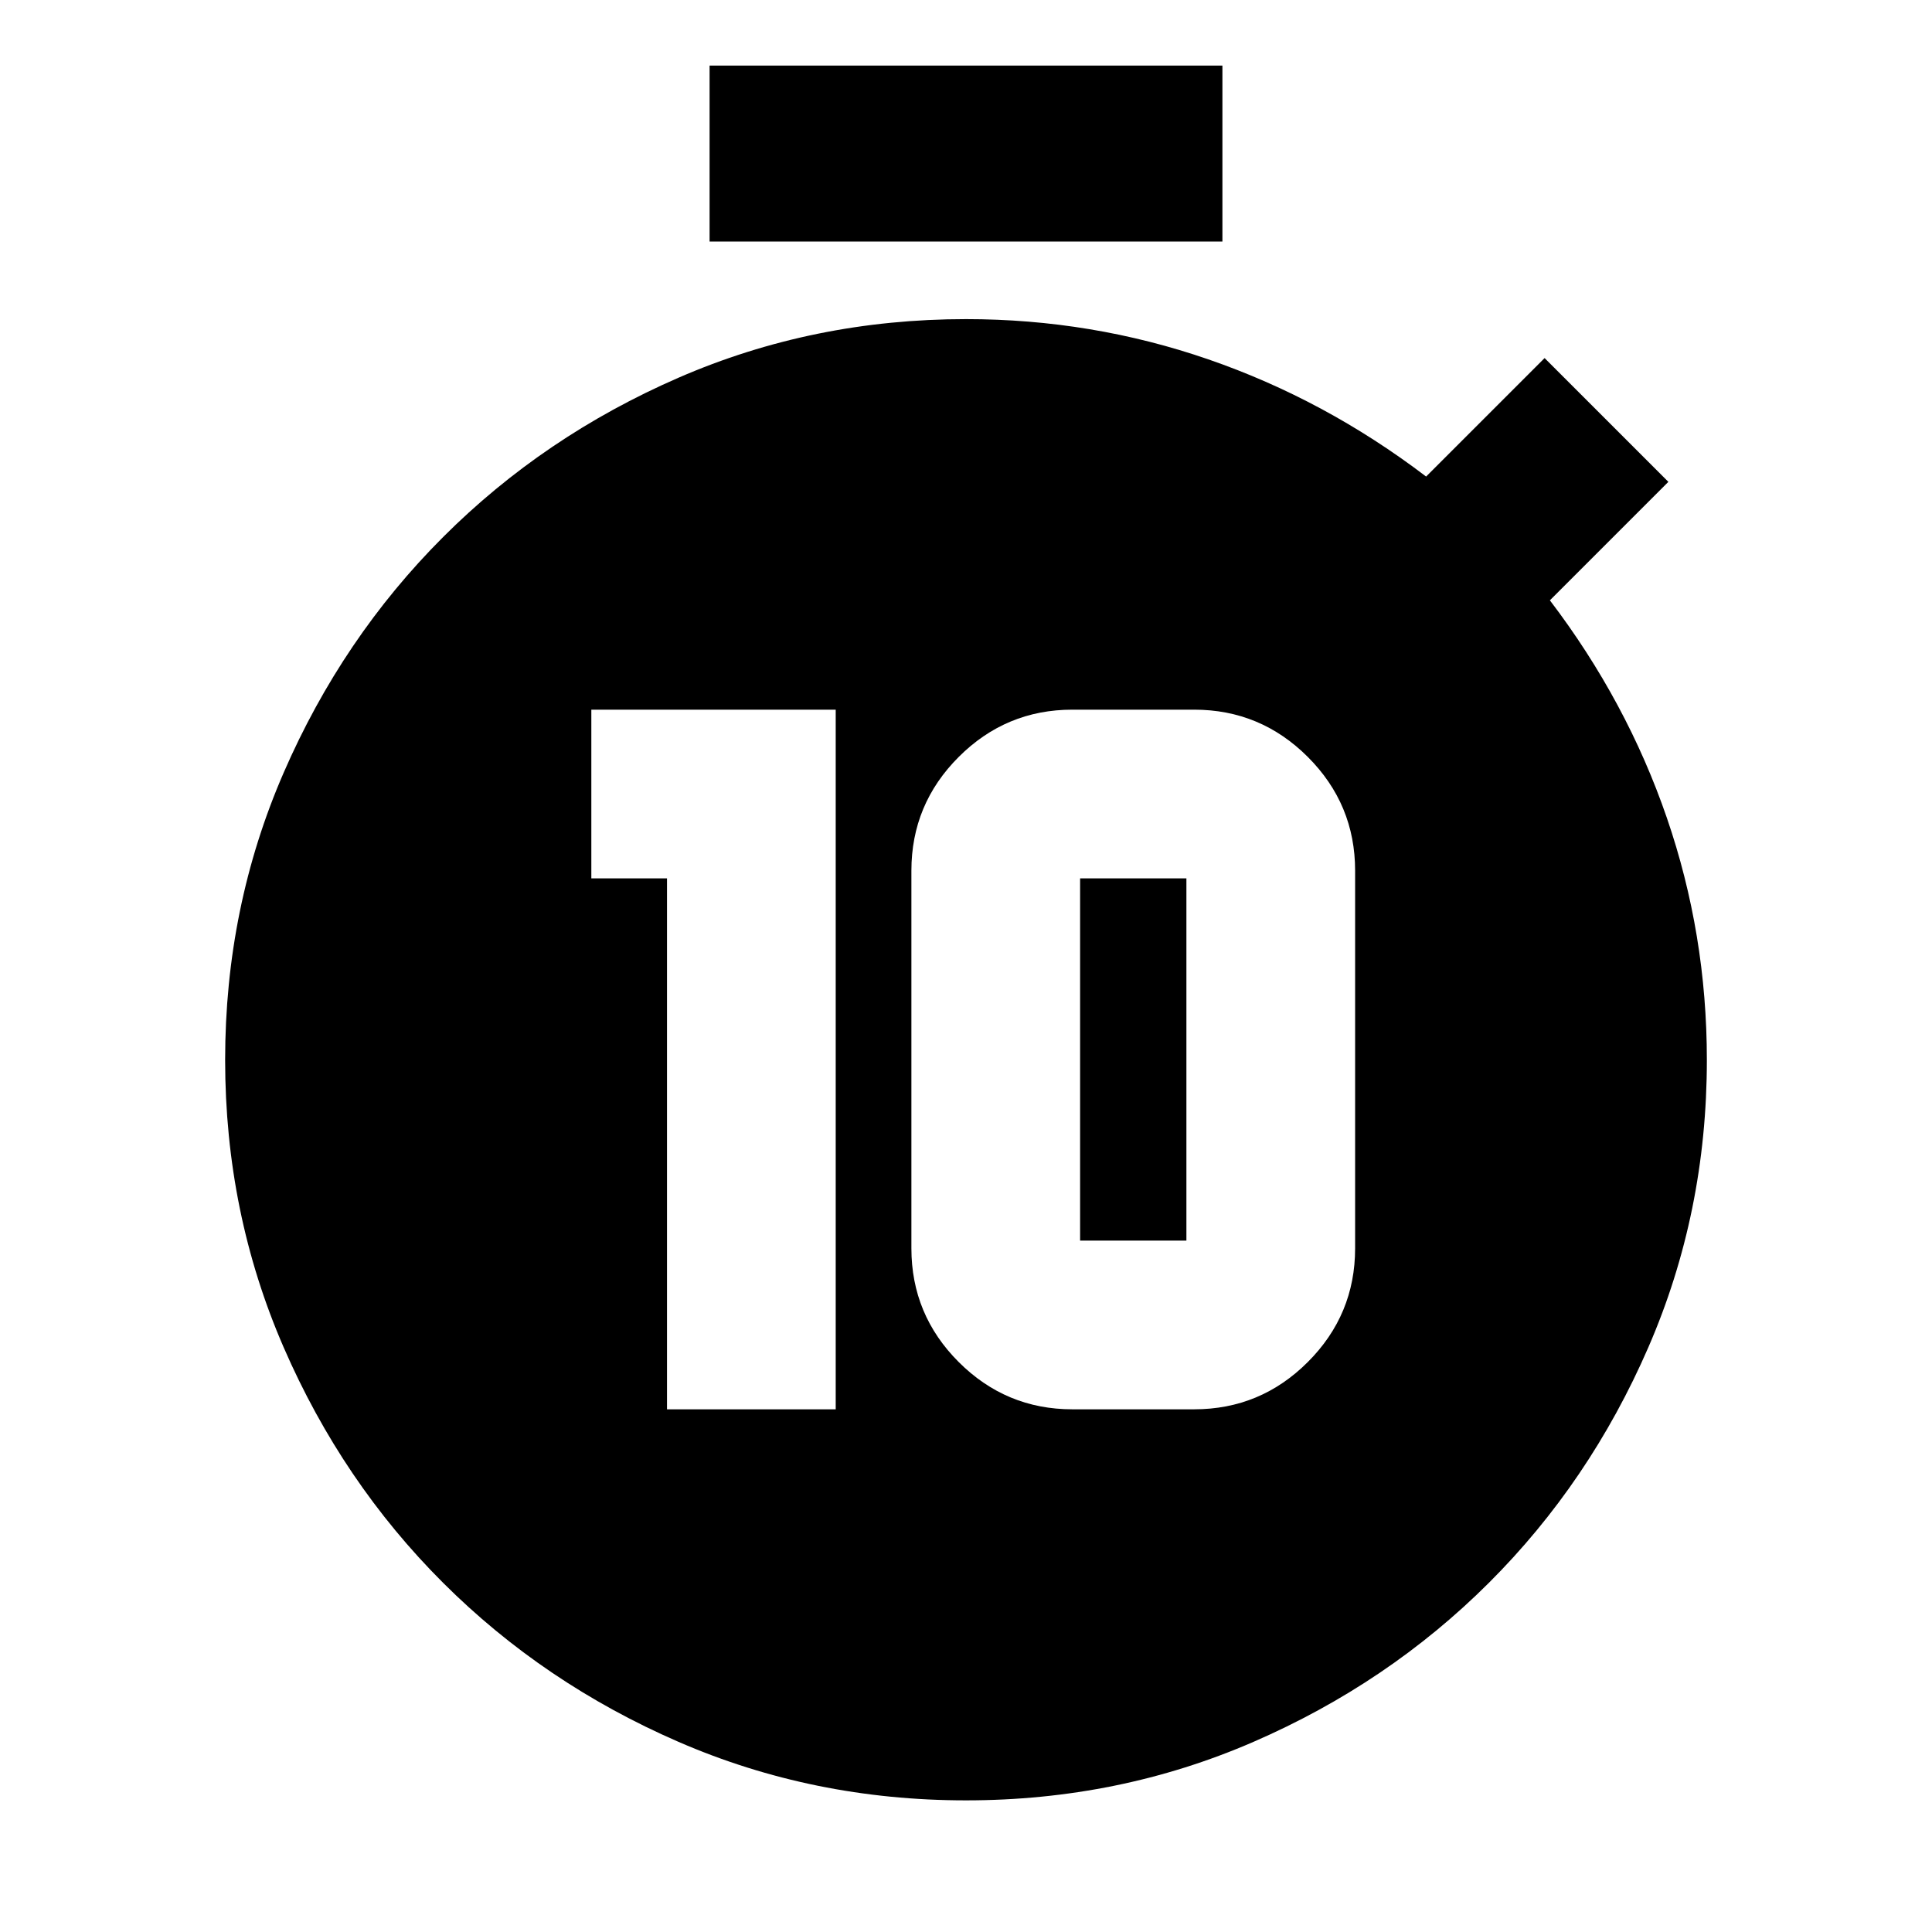 <svg xmlns="http://www.w3.org/2000/svg" height="24" viewBox="0 -960 960 960" width="24"><path d="M331.43-259.72h83.83v-347.65H293.83v83.83h37.6v263.82Zm201.44 0h60.48q33 0 56.5-23.5t23.5-56.5v-187.65q0-33-23.5-56.5t-56.5-23.5h-60.48q-33 0-56.5 23.5t-23.5 56.5v187.65q0 33 23.5 56.5t56.5 23.5Zm3.83-83.82v-180h52.82v180H536.7ZM352.59-840v-87.41h254.82V-840H352.59ZM480-65.41q-75.91 0-142.85-29.07-66.94-29.08-117.01-79.06-50.07-49.98-79.17-116.92-29.1-66.93-29.1-142.84 0-75.92 29.12-142.84 29.12-66.93 79.18-116.99 50.07-50.07 116.99-79.19 66.93-29.11 142.84-29.11 62.48 0 120.43 20 57.96 20 108.2 58.23l58.87-58.87 61.5 61.5-58.87 58.87q38.24 50.24 58.12 108.08 19.88 57.84 19.88 120.32 0 75.91-29.1 142.84-29.1 66.94-79.17 116.92-50.07 49.98-117.01 79.06Q555.91-65.41 480-65.41Z"/></svg>